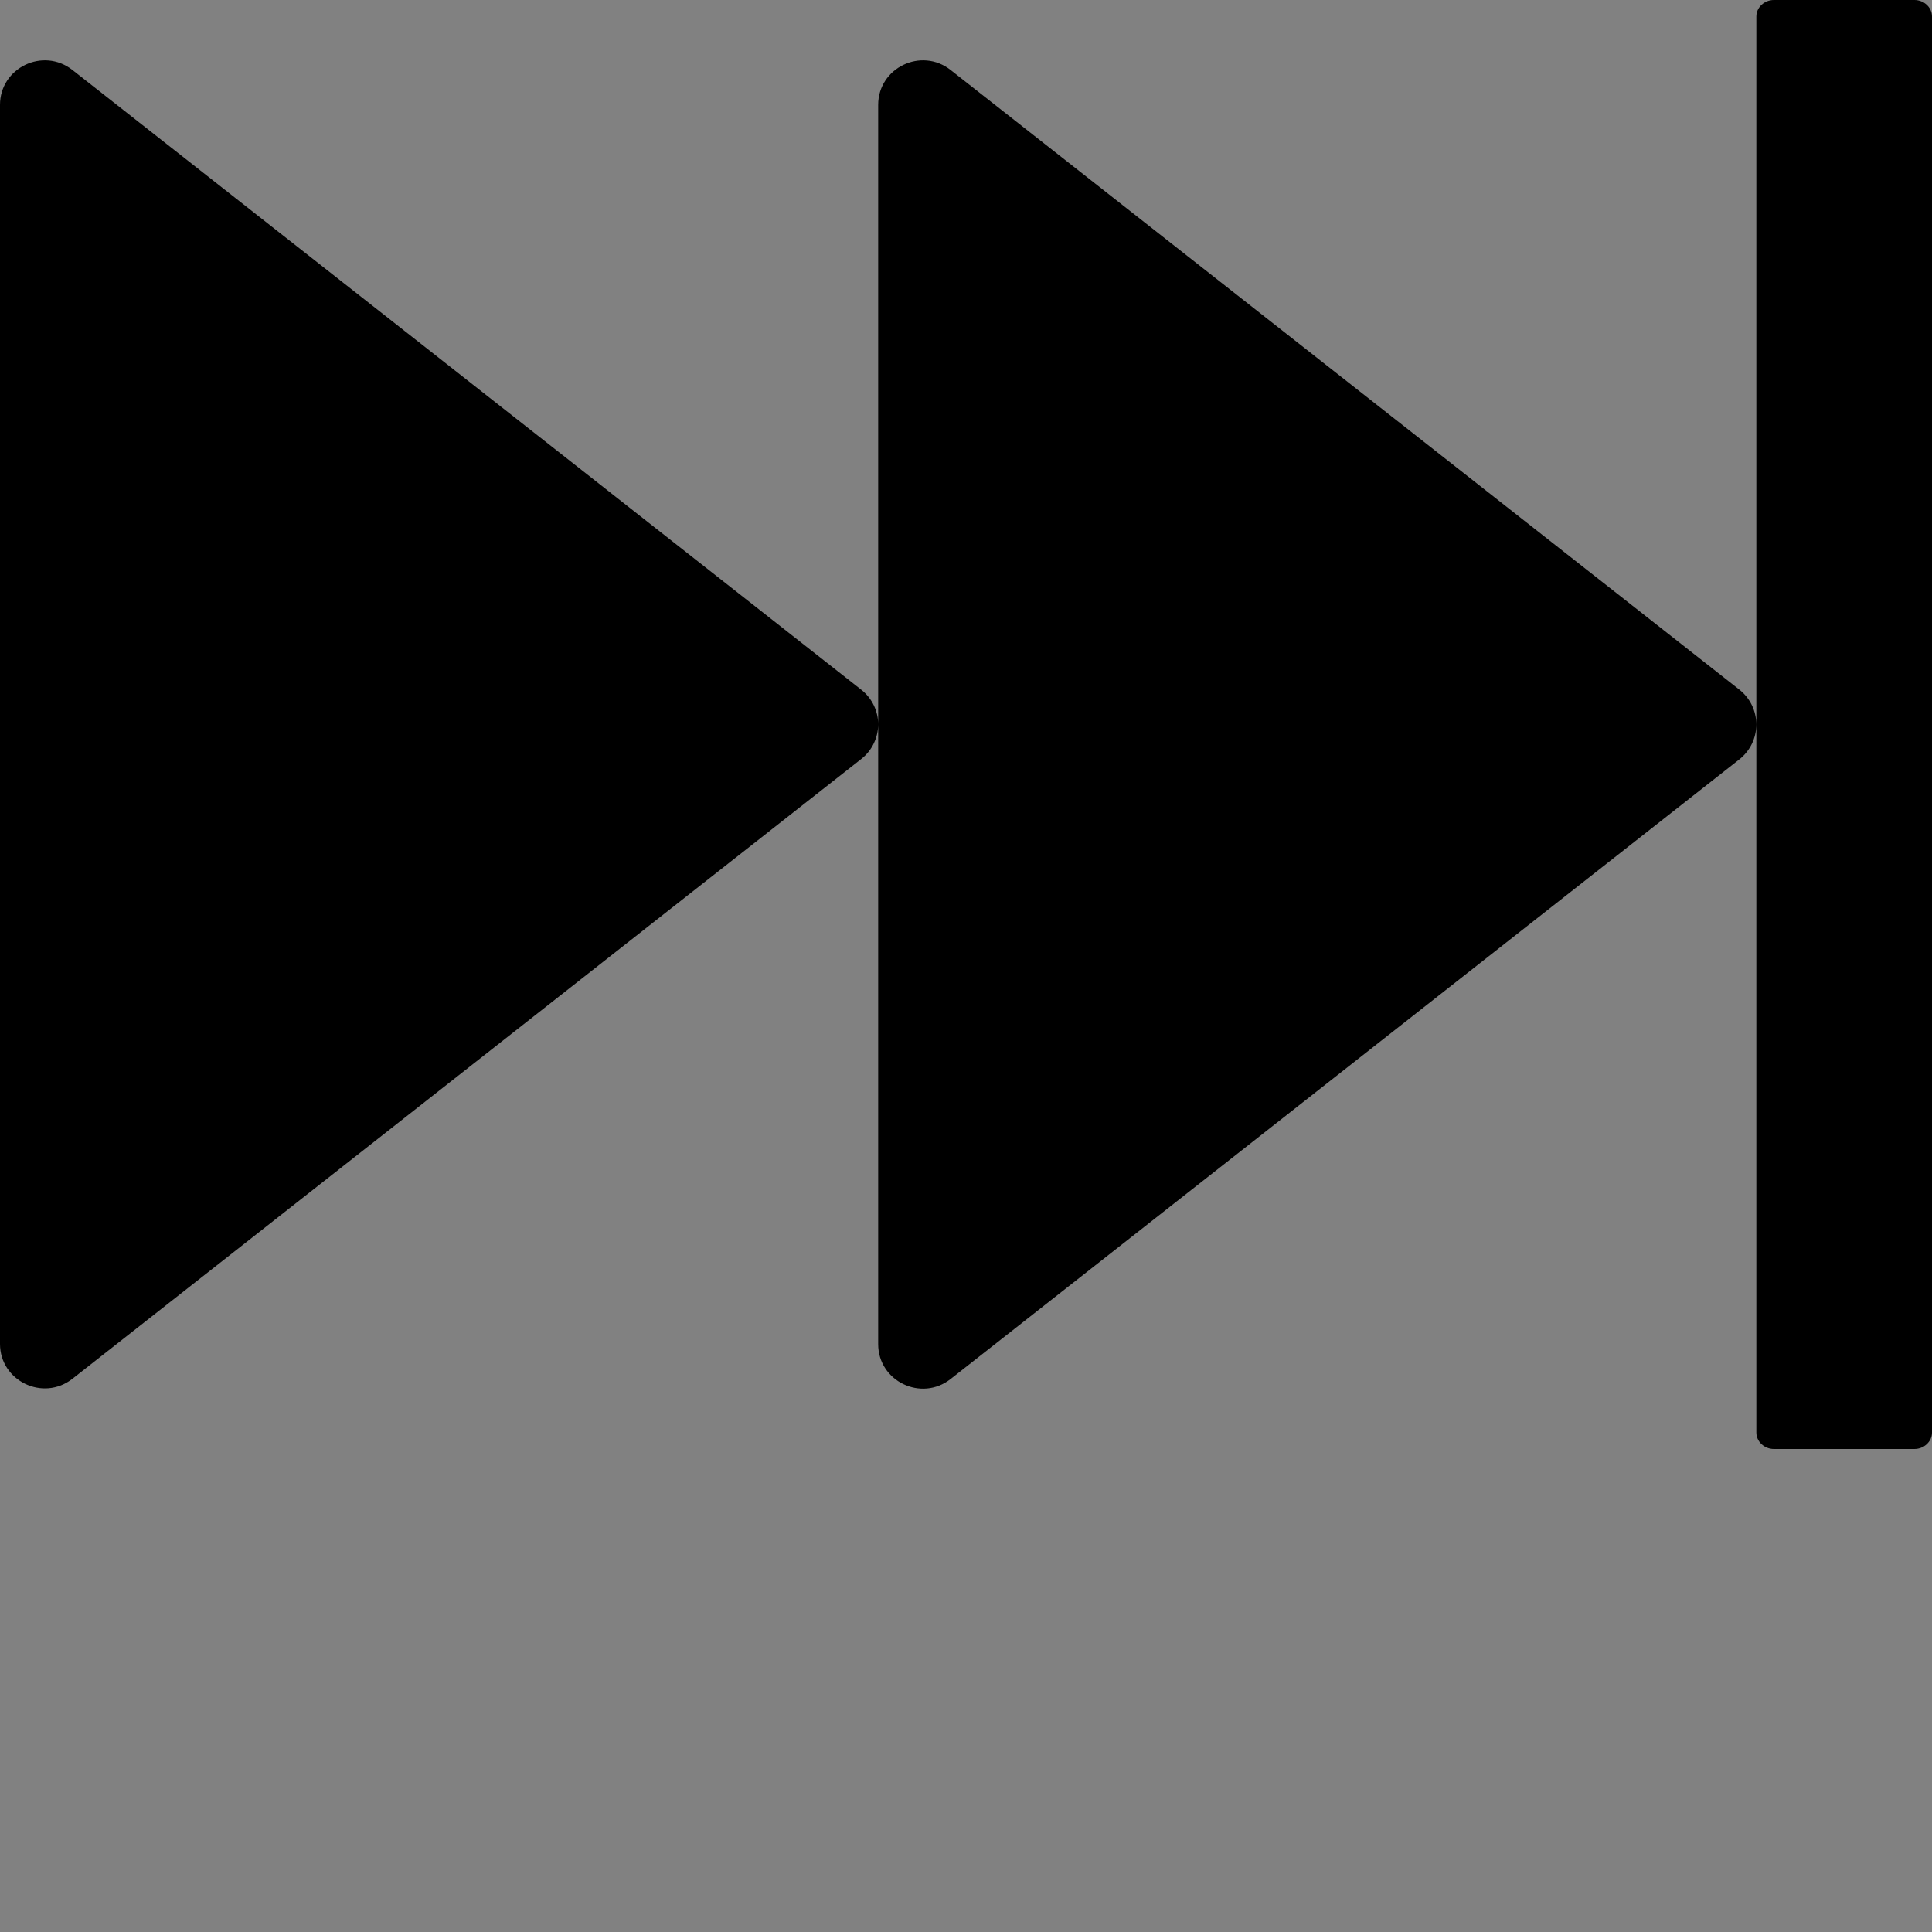 <?xml version="1.0" encoding="UTF-8"?>
<svg width="48" height="48" viewBox="0 0 48 48" fill="none" xmlns="http://www.w3.org/2000/svg">
  <rect x="0" y="0" width="48" height="48" fill="#808080" stroke="none"/>
  <rect width="48" height="48" fill="white" fill-opacity="0.01"/>
  <path fill="#000" d="M43.214,17.134 L23.618,1.739 C22.889,1.166 21.818,1.684 21.818,2.605 L21.818,33.395 C21.818,34.316 22.889,34.834 23.618,34.261 L43.214,18.866 C43.48,18.657 43.635,18.338 43.635,18 C43.635,17.662 43.48,17.343 43.214,17.134 Z M21.395,17.134 L1.8,1.739 C1.07,1.166 0,1.684 0,2.605 L0,33.389 C0,34.309 1.07,34.827 1.8,34.255 L21.395,18.859 C21.675,18.641 21.818,18.314 21.818,17.993 C21.818,17.68 21.675,17.352 21.395,17.134 L21.395,17.134 Z M47.564,0 L44.073,0 C43.834,0 43.636,0.184 43.636,0.409 L43.636,35.591 C43.636,35.816 43.834,36 44.073,36 L47.564,36 C47.802,36 48,35.816 48,35.591 L48,0.409 C48,0.184 47.802,0 47.564,0 Z"></path>
</svg>
